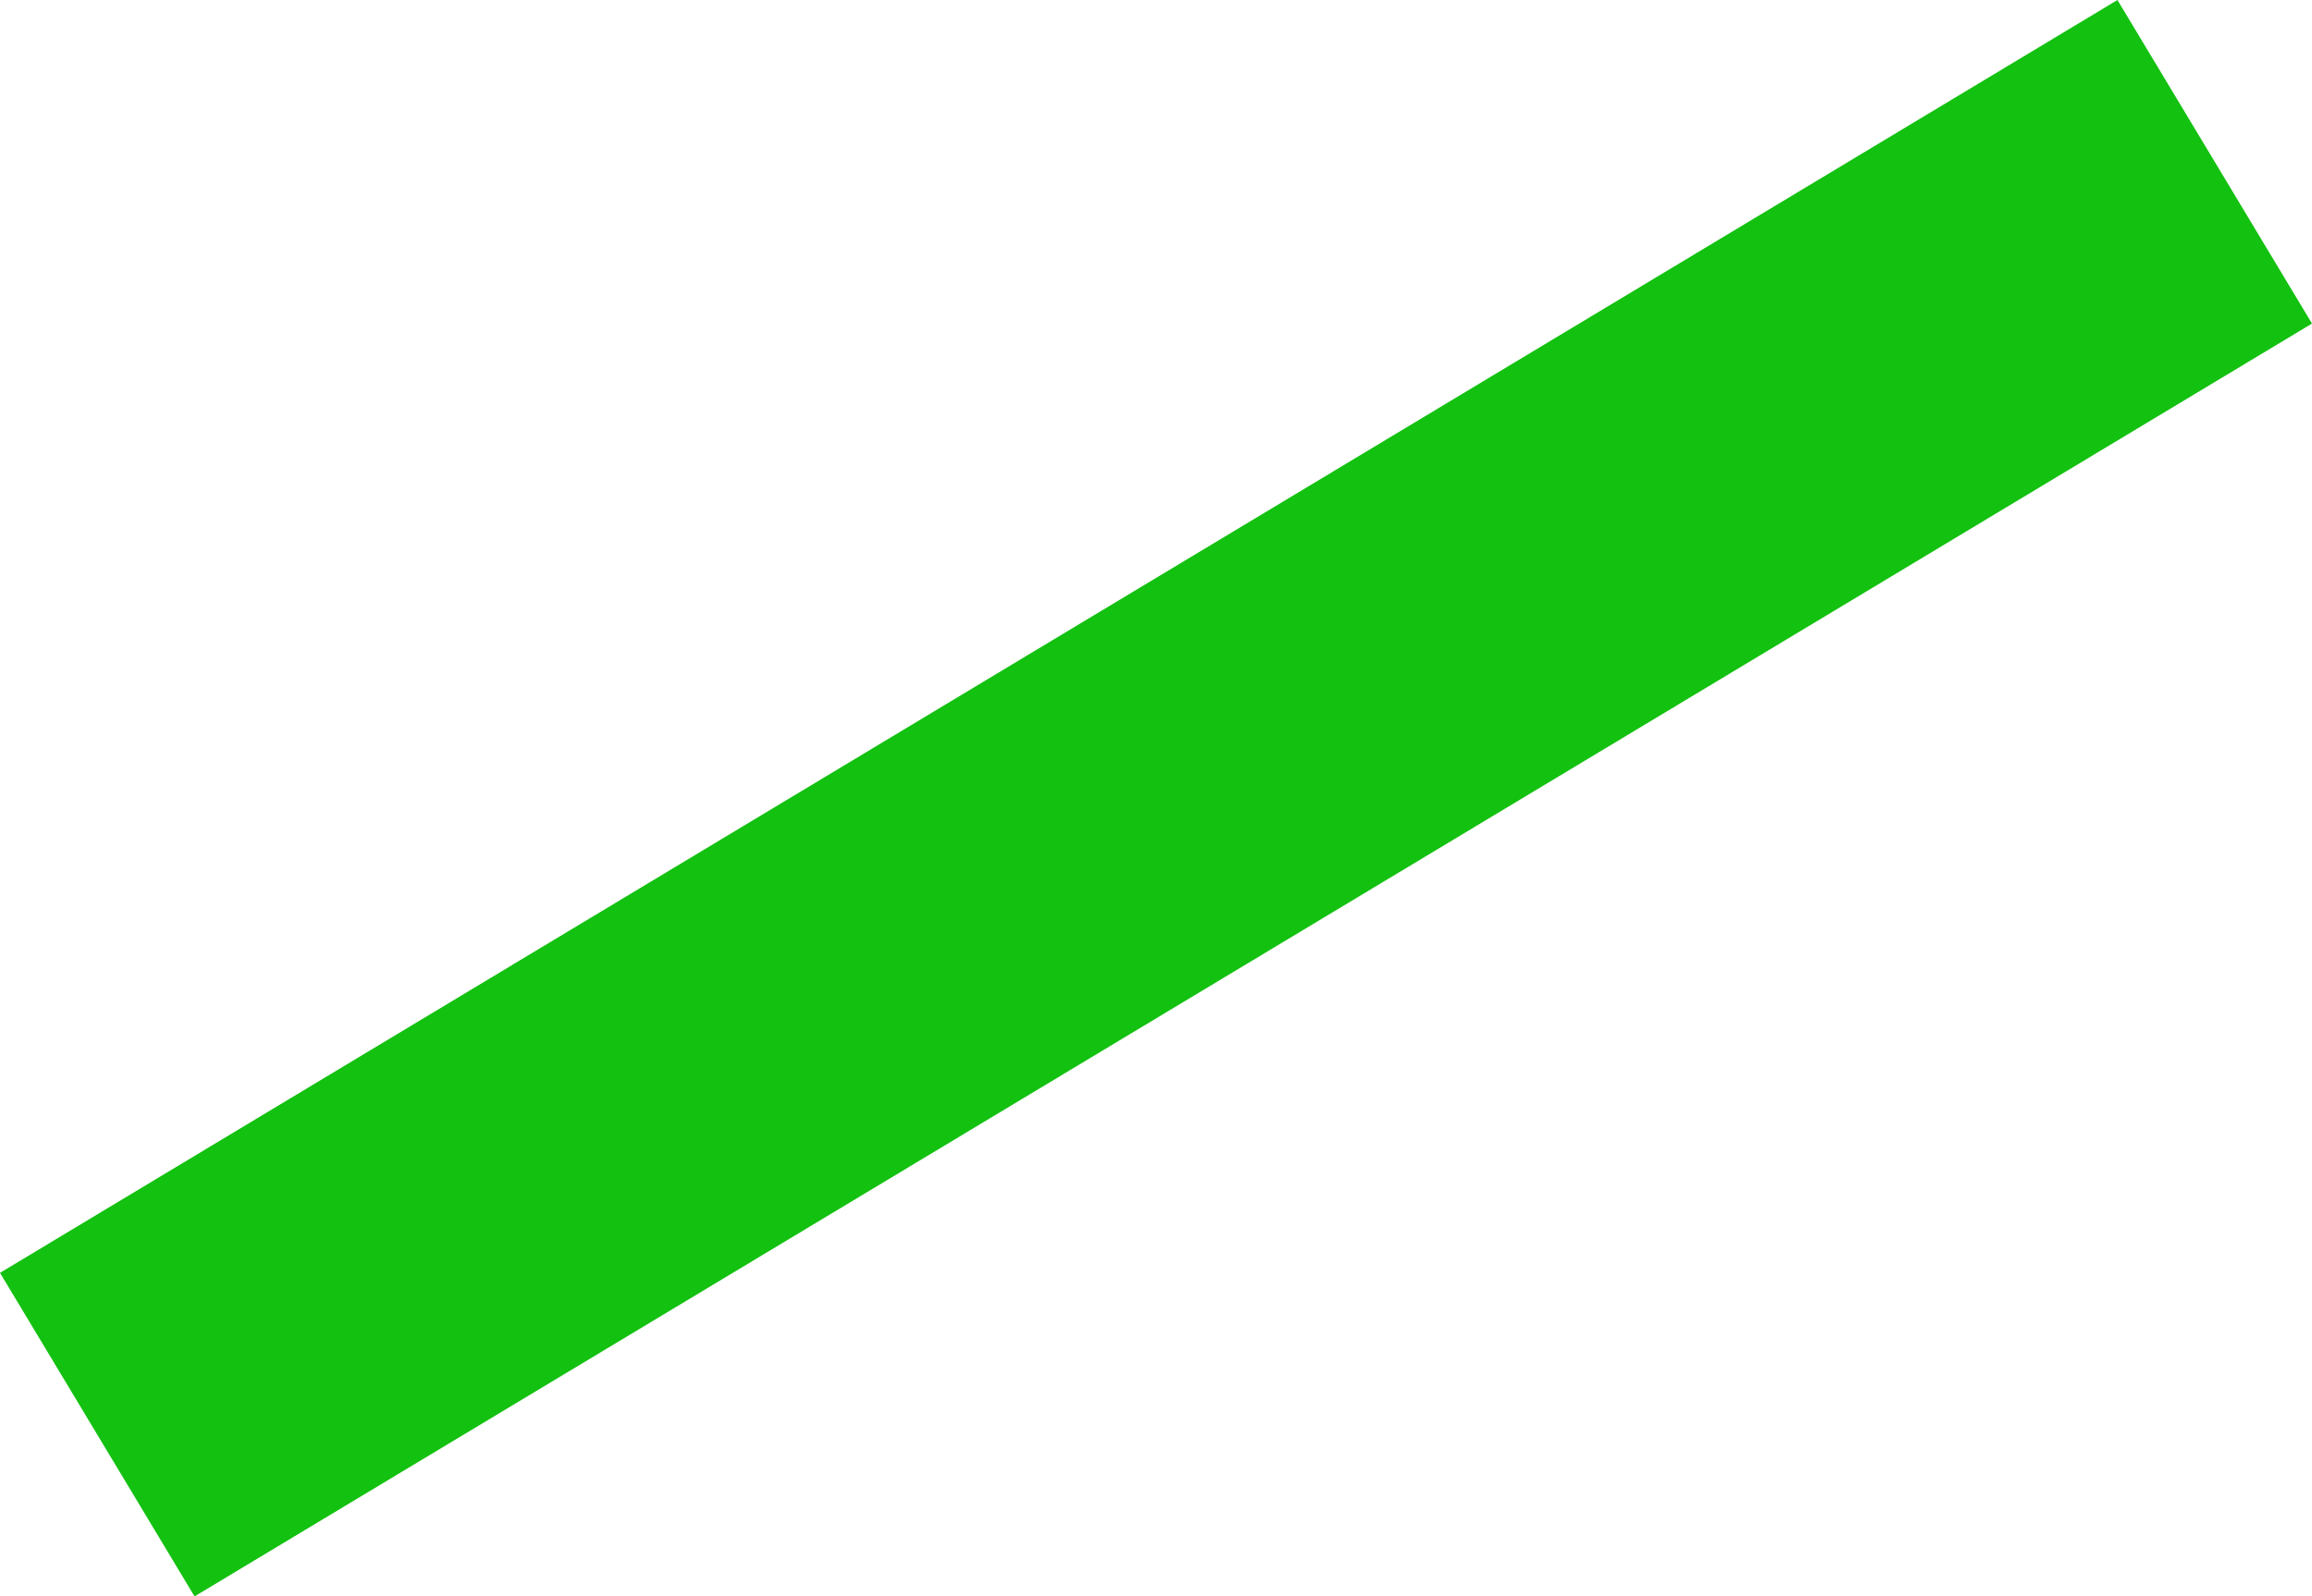<svg version="1.1" xmlns="http://www.w3.org/2000/svg" xmlns:xlink="http://www.w3.org/1999/xlink" width="675.207" height="466.282" viewBox="0,0,675.207,466.282"><g transform="translate(176.604,153.141)"><g data-paper-data="{&quot;isPaintingLayer&quot;:true}" fill="#13c110" fill-rule="nonzero" stroke="none" stroke-width="0" stroke-linecap="butt" stroke-linejoin="miter" stroke-miterlimit="10" stroke-dasharray="" stroke-dashoffset="0" style="mix-blend-mode: normal"><path d="M-176.604,218.636l618.391,-371.777l56.816,94.505l-618.391,371.777z" data-paper-data="{&quot;index&quot;:null}"/></g></g></svg>